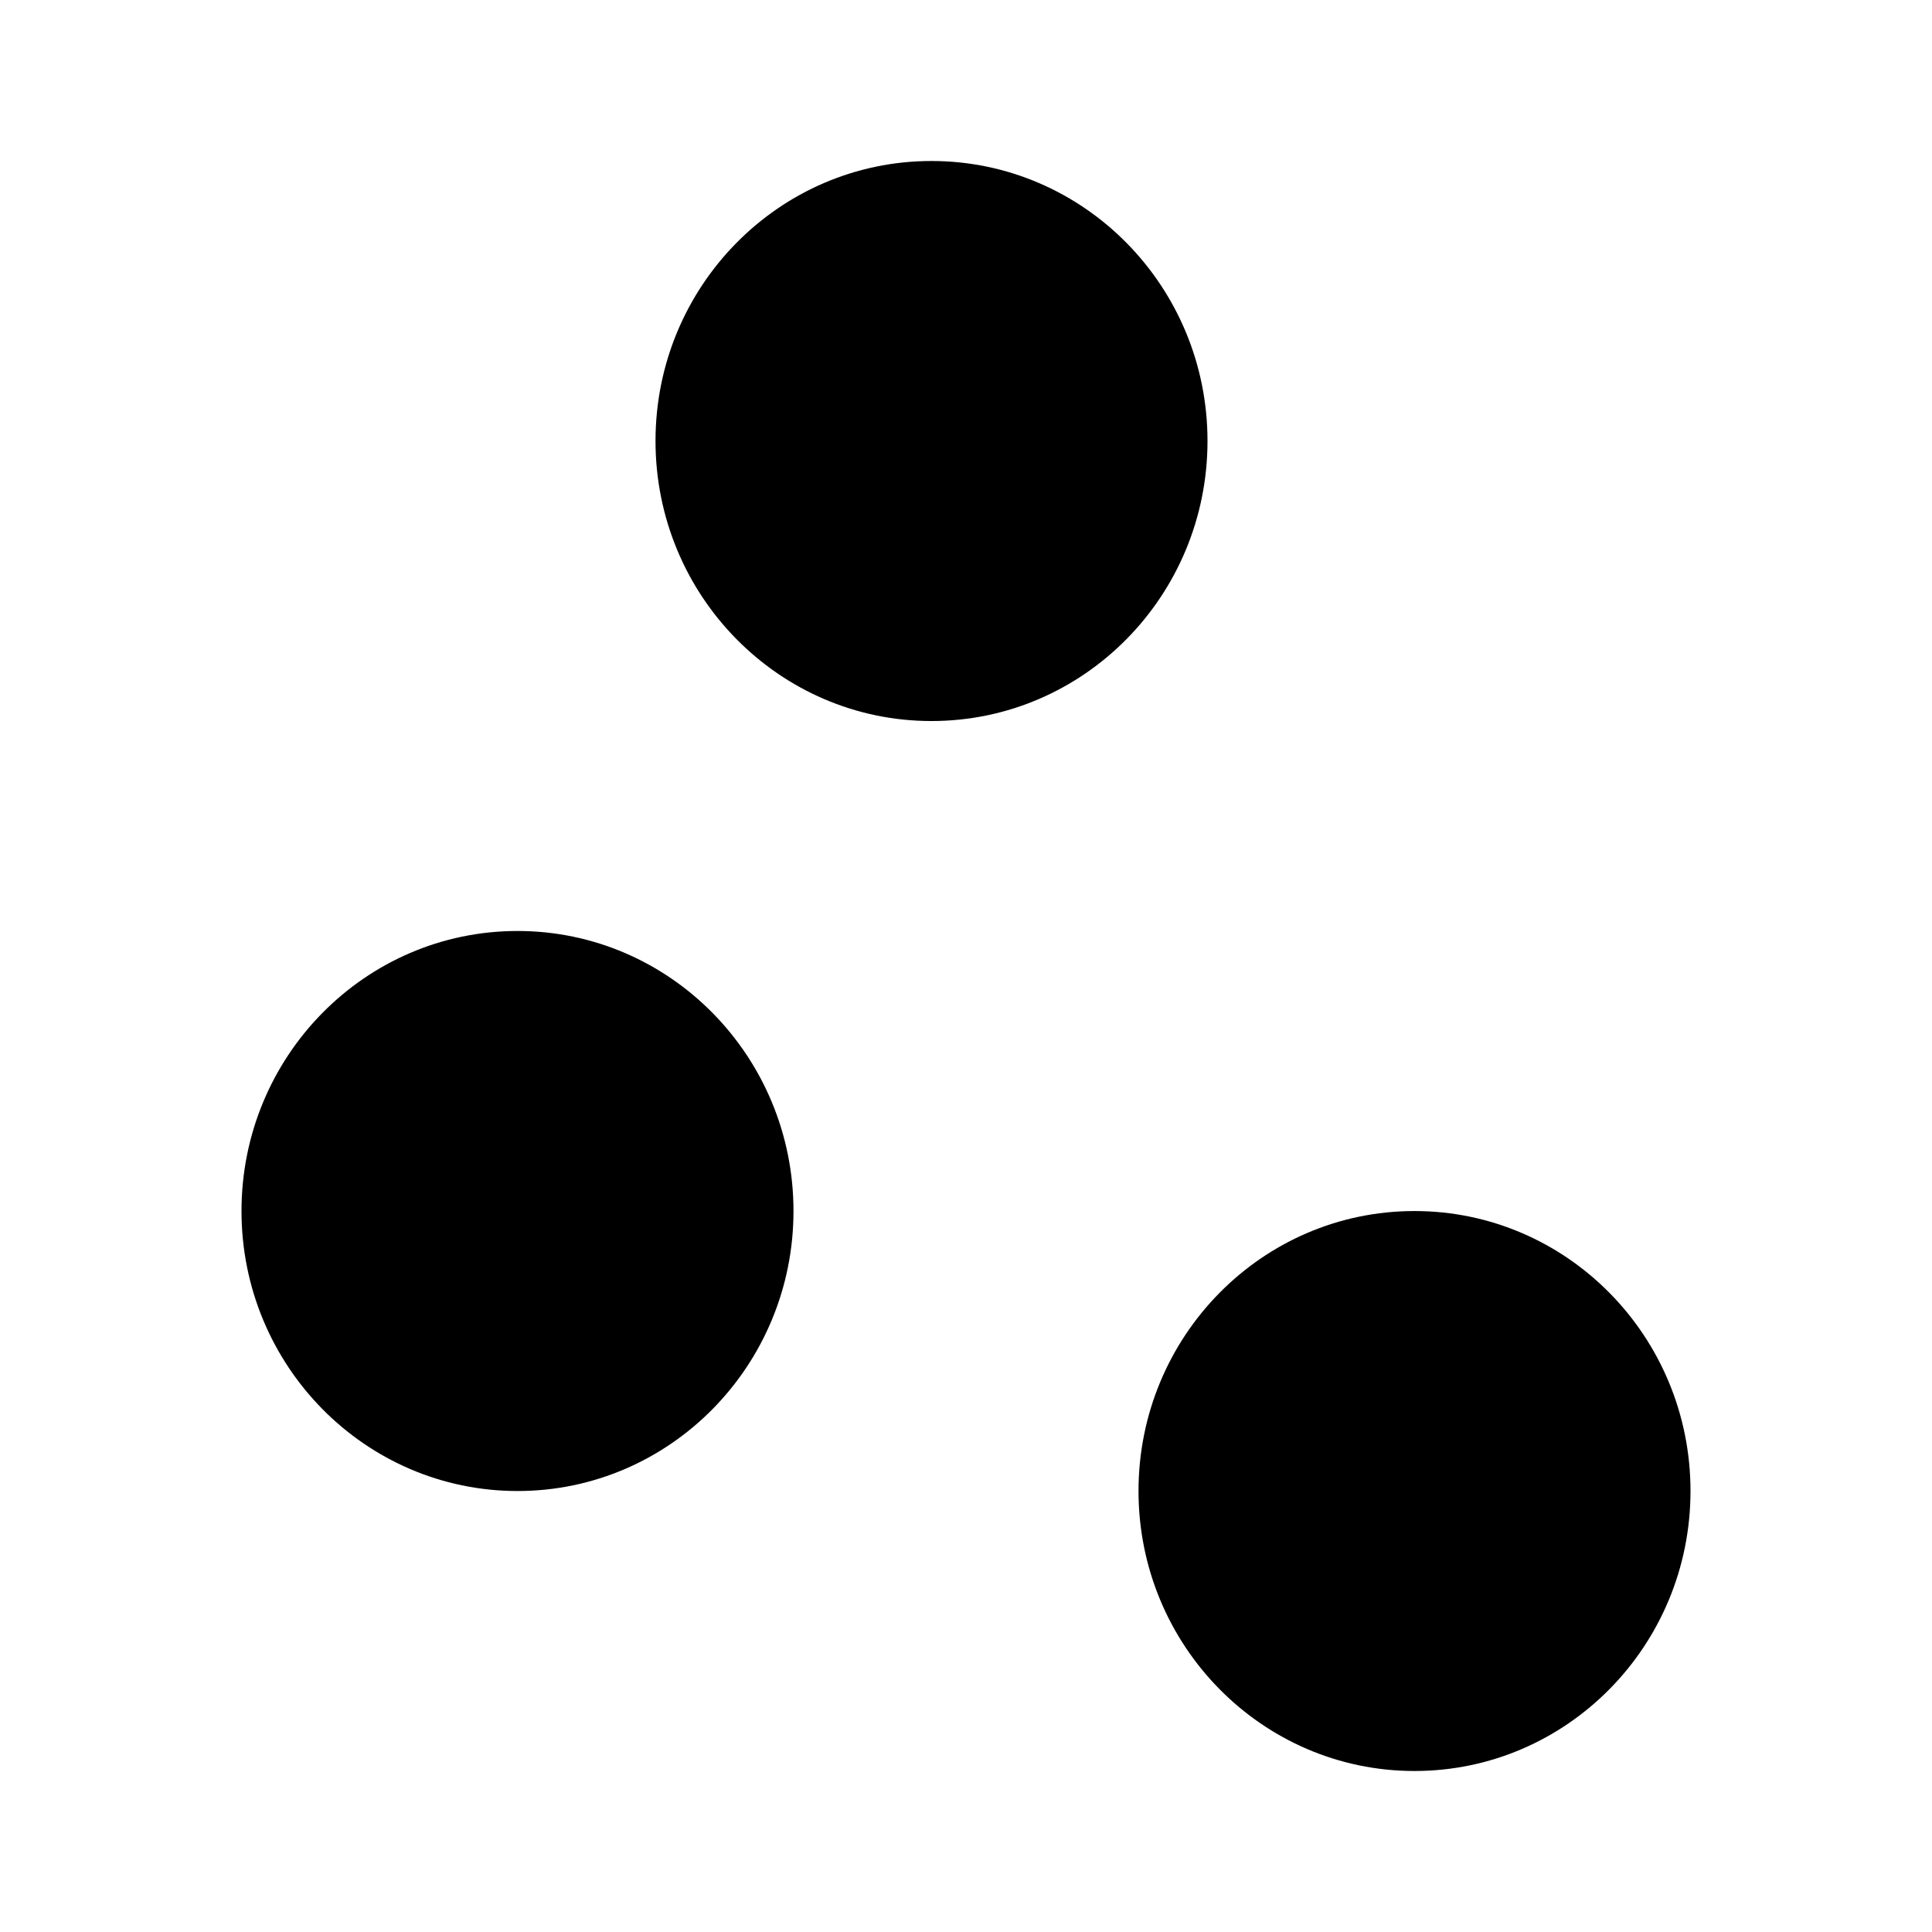 <svg xmlns="http://www.w3.org/2000/svg" width="24" height="24"><path d="M6.429 18.522c1.893 0 3.428-1.557 3.428-3.478 0-1.921-1.535-3.479-3.428-3.479C4.535 11.565 3 13.123 3 15.044c0 1.92 1.535 3.478 3.429 3.478ZM11.571 8.957C13.465 8.957 15 7.399 15 5.478 15 3.558 13.465 2 11.571 2 9.678 2 8.143 3.557 8.143 5.478c0 1.921 1.535 3.479 3.428 3.479ZM17.571 22C19.465 22 21 20.443 21 18.522c0-1.921-1.535-3.478-3.429-3.478-1.893 0-3.428 1.557-3.428 3.478 0 1.92 1.535 3.478 3.428 3.478Z"/></svg>